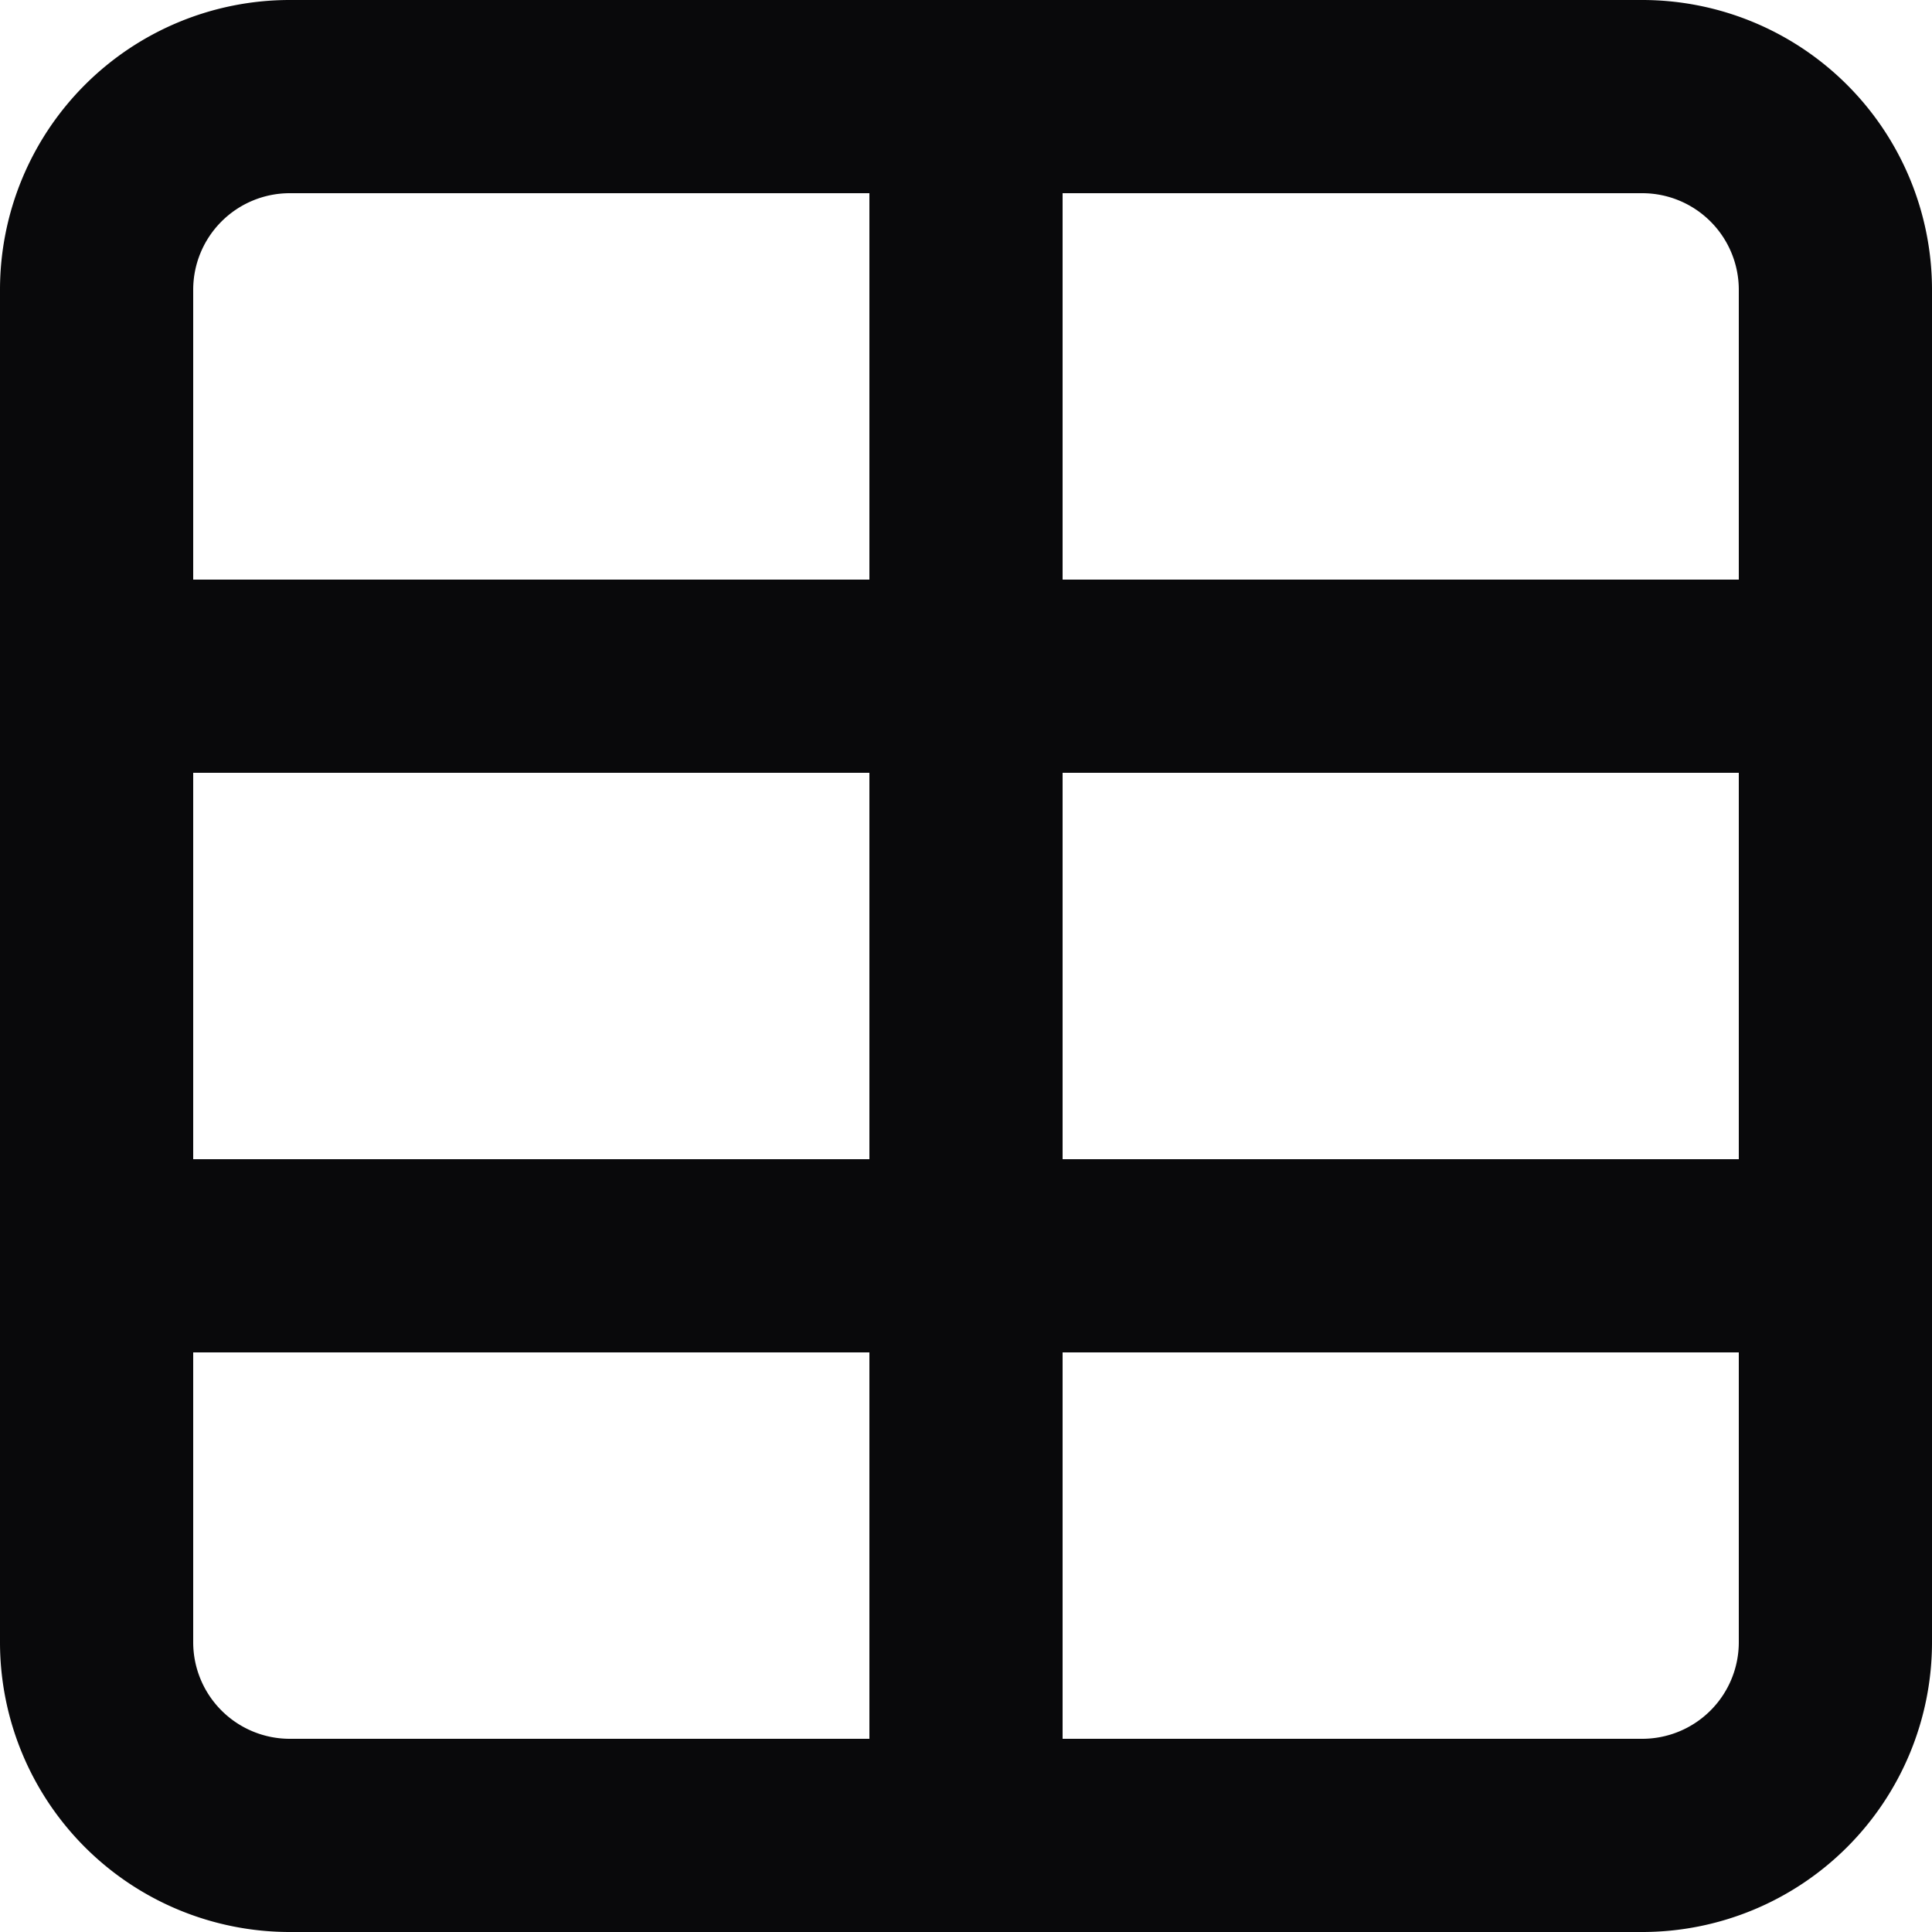 <svg id="table" xmlns="http://www.w3.org/2000/svg" width="20" height="20" viewBox="0 0 20 20">
  <path id="Vector" d="M11,1A1,1,0,0,0,9,1ZM9,19a1,1,0,0,0,2,0ZM1,6A1,1,0,0,0,1,8ZM19,8a1,1,0,0,0,0-2ZM1,12a1,1,0,0,0,0,2Zm18,2a1,1,0,0,0,0-2ZM9,1V19h2V1ZM3,2H17V0H3ZM17,2a1,1,0,0,1,1,1h2a3,3,0,0,0-3-3Zm1,1V17h2V3Zm0,14a1,1,0,0,1-1,1v2a3,3,0,0,0,3-3Zm-1,1H3v2H17ZM3,18a1,1,0,0,1-1-1H0a3,3,0,0,0,3,3ZM2,17V3H0V17ZM2,3A1,1,0,0,1,3,2V0A3,3,0,0,0,0,3ZM1,8H19V6H1Zm0,6H19V12H1Z" fill="#09090b"/>
</svg>
